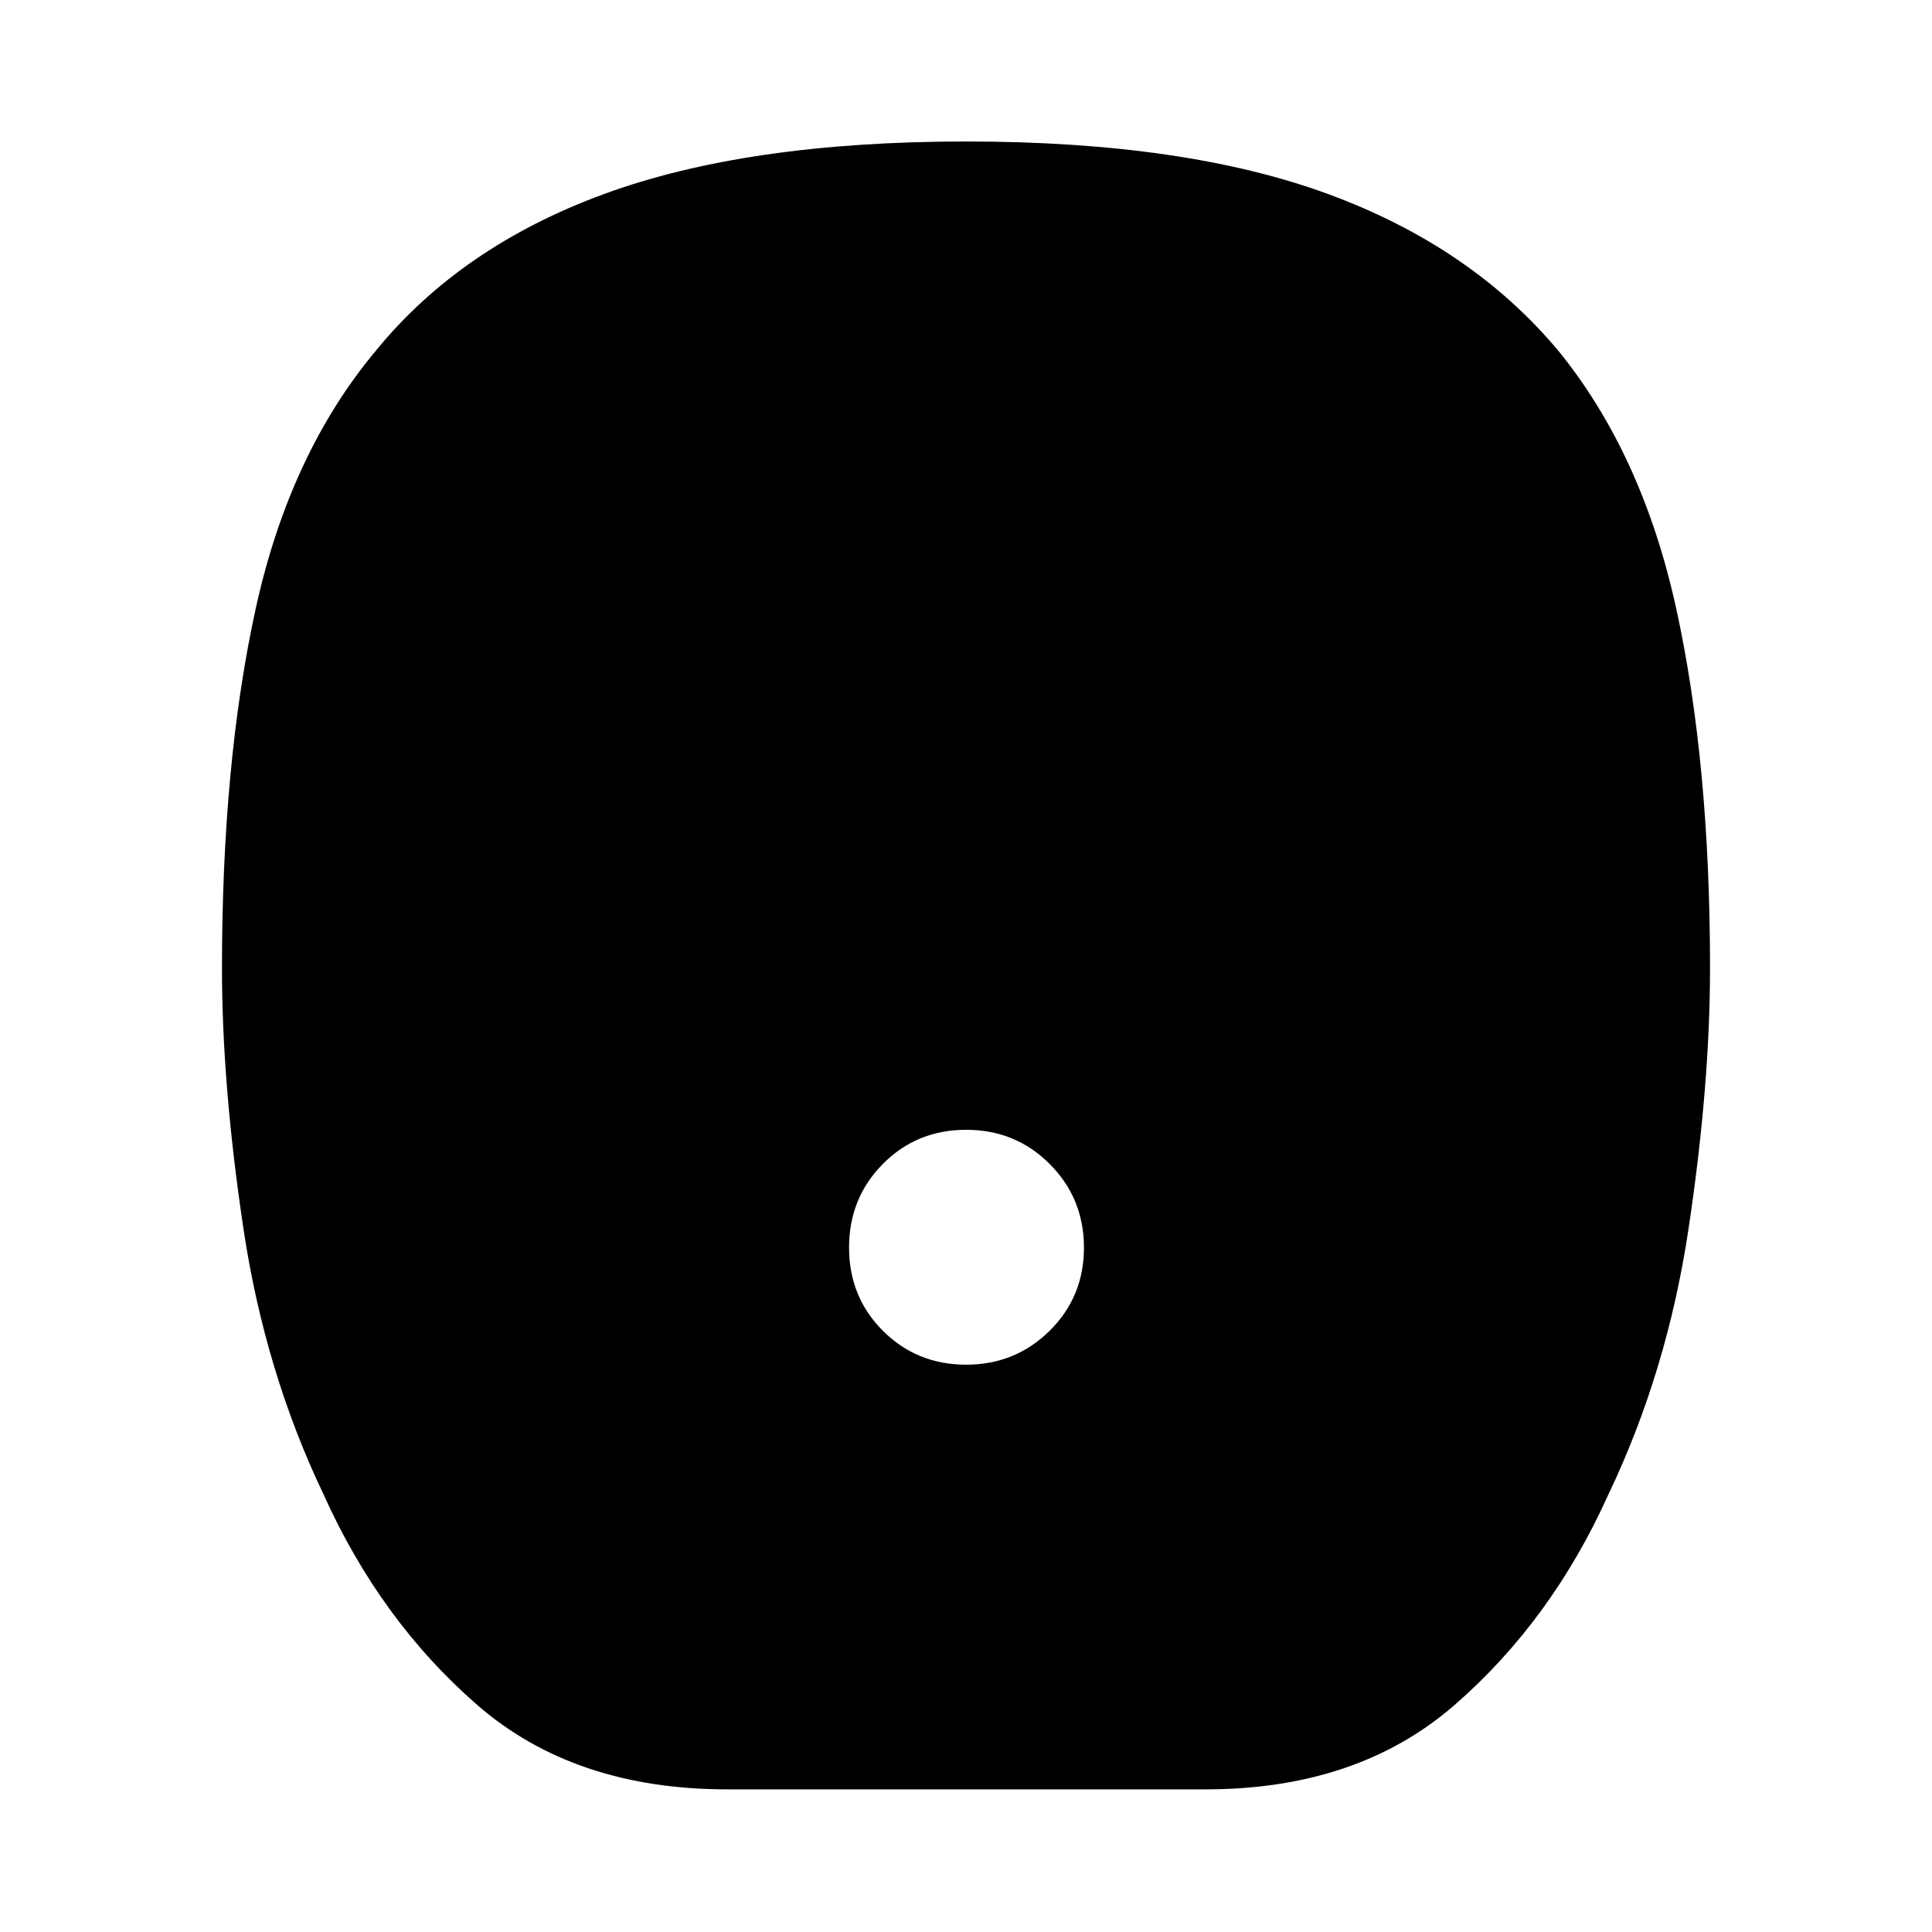 <svg xmlns="http://www.w3.org/2000/svg" height="48" viewBox="0 -960 960 960" width="48"><path d="M480.06-281.89q24.44 0 41.5-16.86 17.05-16.86 17.05-41.31 0-24.44-16.97-41.5-16.96-17.05-41.55-17.05-24.59 0-41.4 16.97-16.8 16.96-16.8 41.55 0 24.59 16.86 41.4 16.86 16.8 41.31 16.8ZM361.5-70.87q-76.18 0-124.35-41.93-48.17-41.93-76.38-104.64-29.21-61.15-39.84-132.26-10.63-71.11-10.63-129.24 0-102.48 16.85-179.04 16.85-76.56 59.61-127.76 42.13-51.7 113.32-77.83 71.19-26.13 180-26.13t179.9 26.14q71.08 26.13 114.32 77.82 41.7 51.2 58.55 127.88Q849.7-581.18 849.7-479q0 58.19-10.63 129.3-10.63 71.11-39.86 132.26-28.23 62.71-76.44 104.64Q674.57-70.87 599-70.87H361.5Z"/></svg>